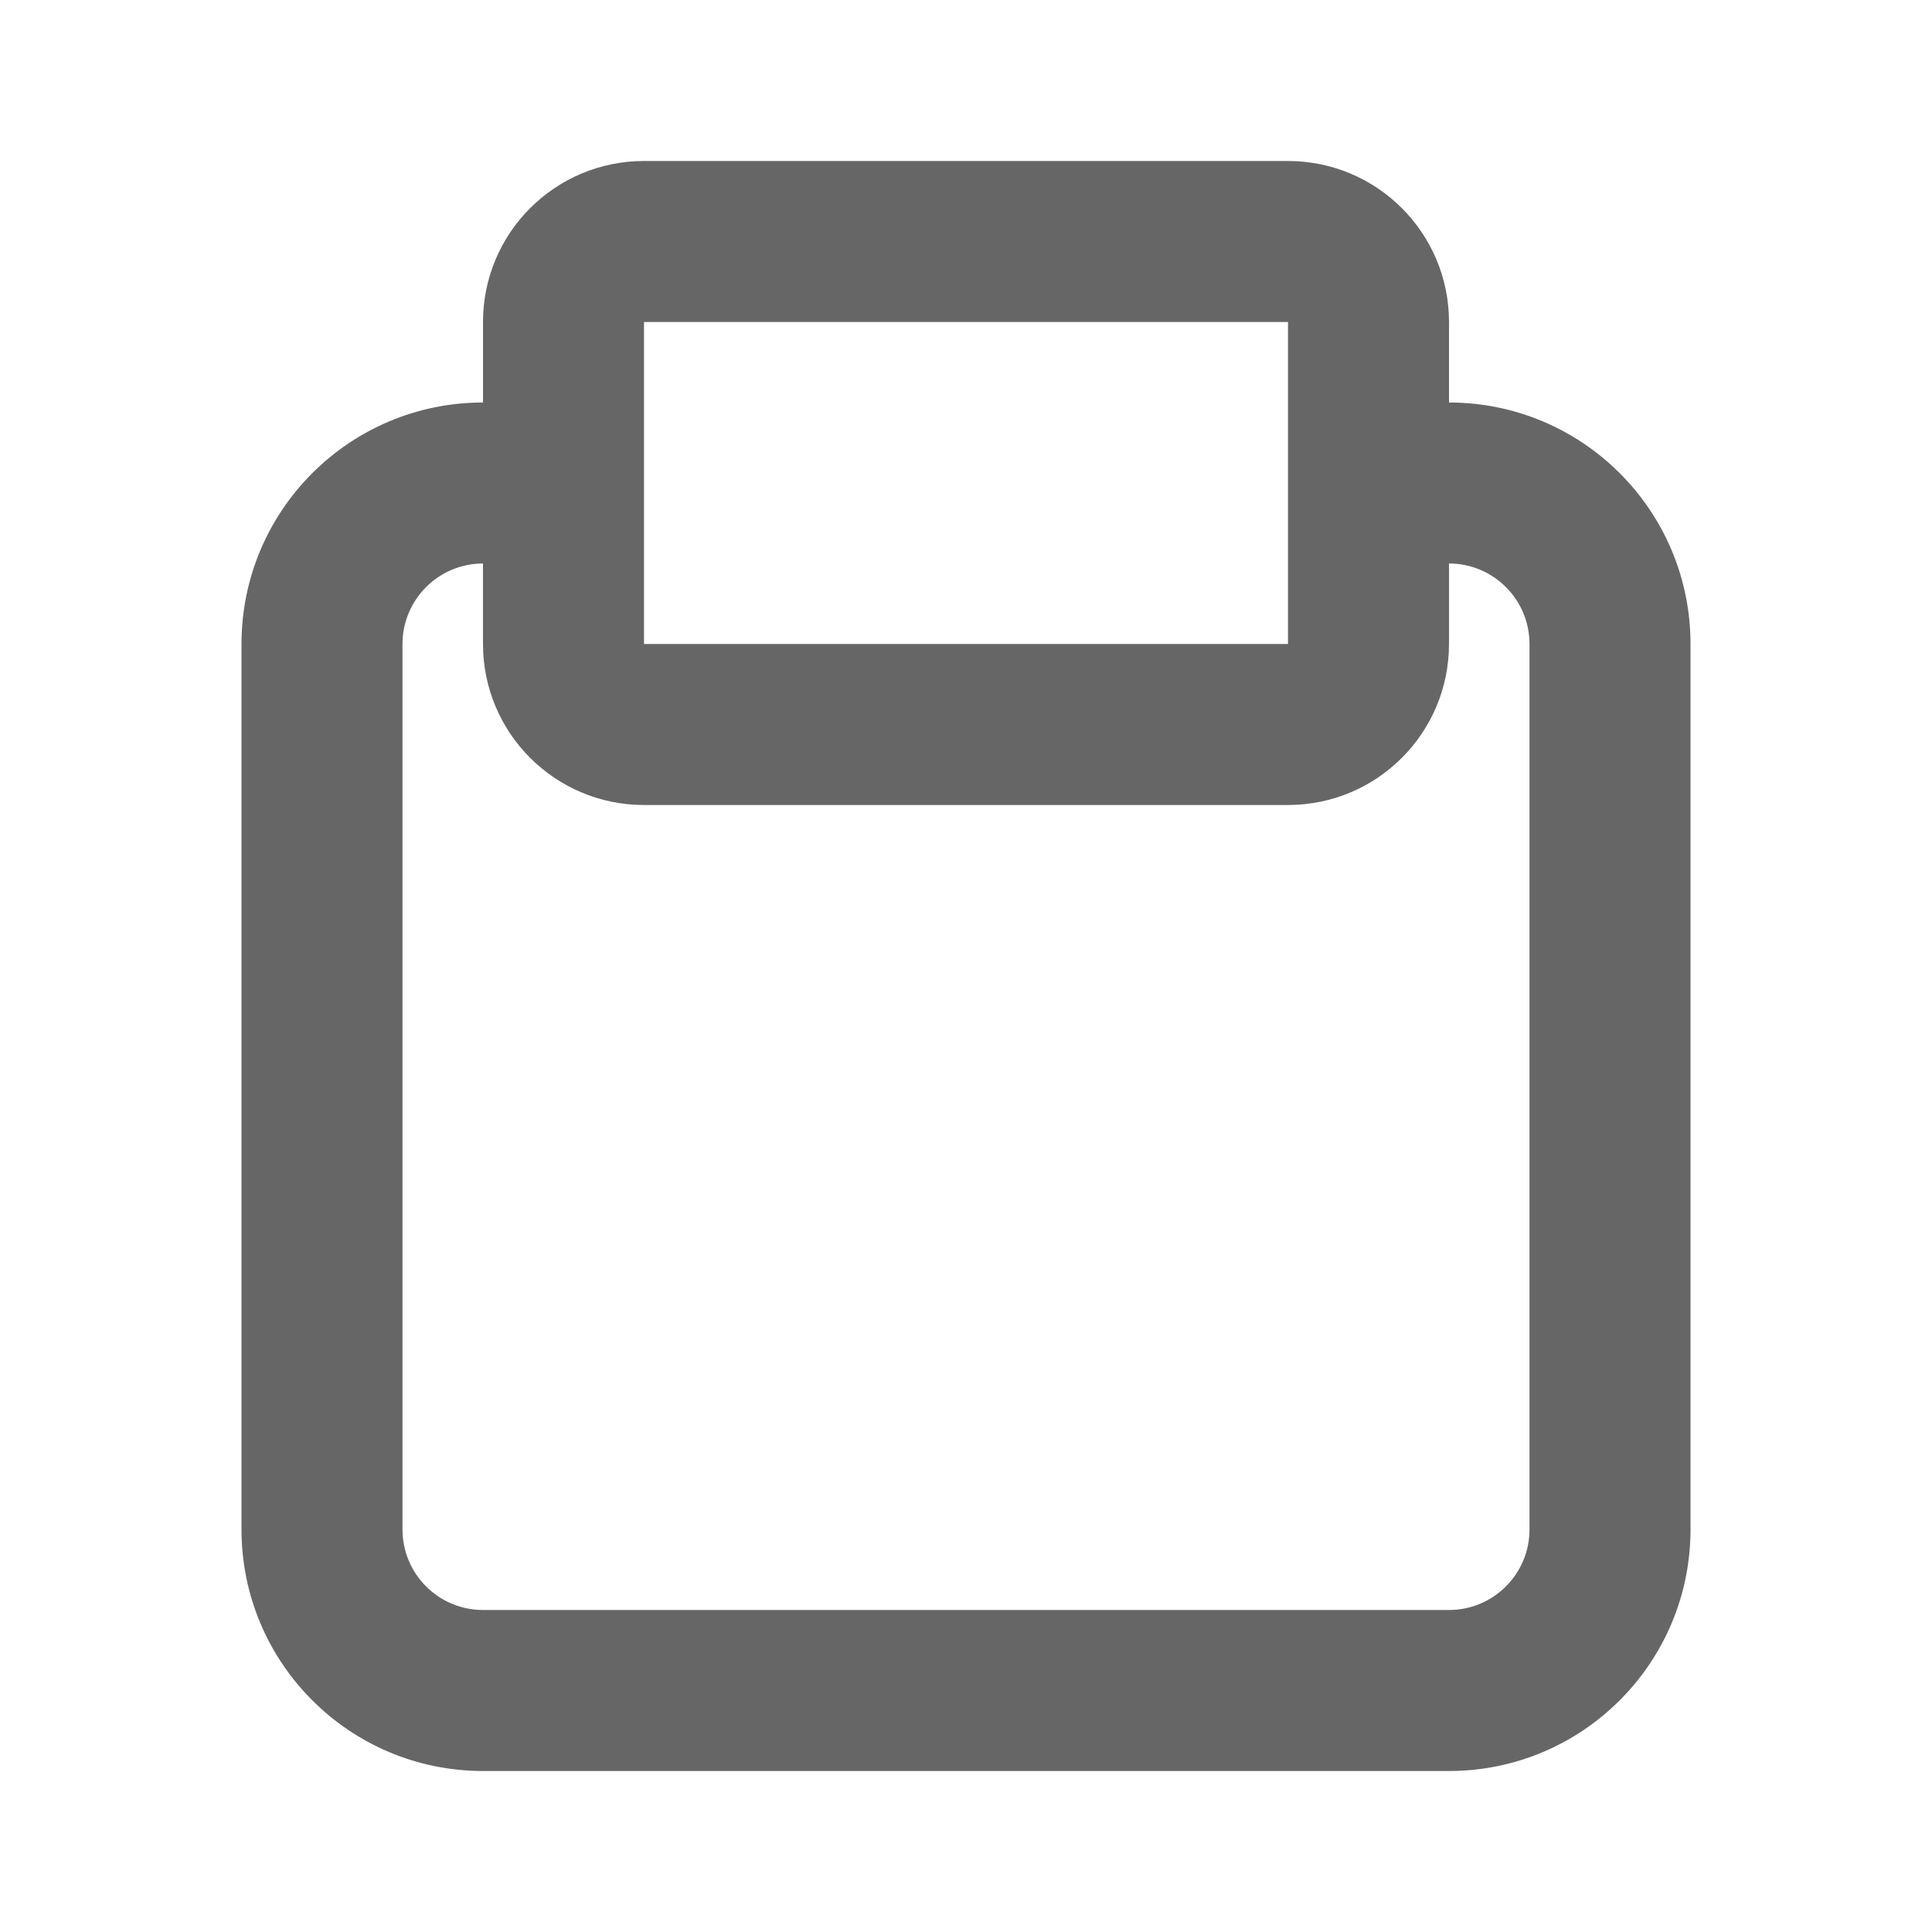 <?xml version="1.0" encoding="UTF-8"?>
<svg version="1.1" viewBox="0 0 24 24" xmlns="http://www.w3.org/2000/svg" xmlns:xlink="http://www.w3.org/1999/xlink">
    <!--Generated by IJSVG (https://github.com/iconjar/IJSVG)-->
    <g fill="#666">
        <path opacity="0" d="M0,0h24v24h-24Z"></path>
        <path d="M18,5v-1v0c0,-1.105 -0.895,-2 -2,-2h-8h-8.74228e-08c-1.105,4.82823e-08 -2,0.895 -2,2c0,0 0,0 0,0v1l-1.31134e-07,3.55271e-15c-1.657,7.24234e-08 -3,1.343 -3,3v11l3.37508e-14,-4.52987e-07c-2.50178e-07,1.657 1.343,3 3,3h12l-1.31134e-07,-3.55271e-15c1.657,7.24234e-08 3,-1.343 3,-3v-11v0c0,-1.657 -1.343,-3 -3,-3Zm-10,-1h8v4h-8v-4Zm11,15v0c0,0.552 -0.448,1 -1,1h-12h-4.37114e-08c-0.552,-2.41411e-08 -1,-0.448 -1,-1c0,0 0,-3.55271e-15 0,-3.55271e-15v-11l1.24345e-14,1.50996e-07c-8.33927e-08,-0.552 0.448,-1 1,-1v1l2.4869e-14,3.01992e-07c1.66785e-07,1.105 0.895,2 2,2h8l-8.74228e-08,-1.77636e-15c1.105,4.82823e-08 2,-0.895 2,-2v-1l-4.37114e-08,8.88178e-16c0.552,-2.41411e-08 1,0.448 1,1Z"></path>
    </g>
</svg>